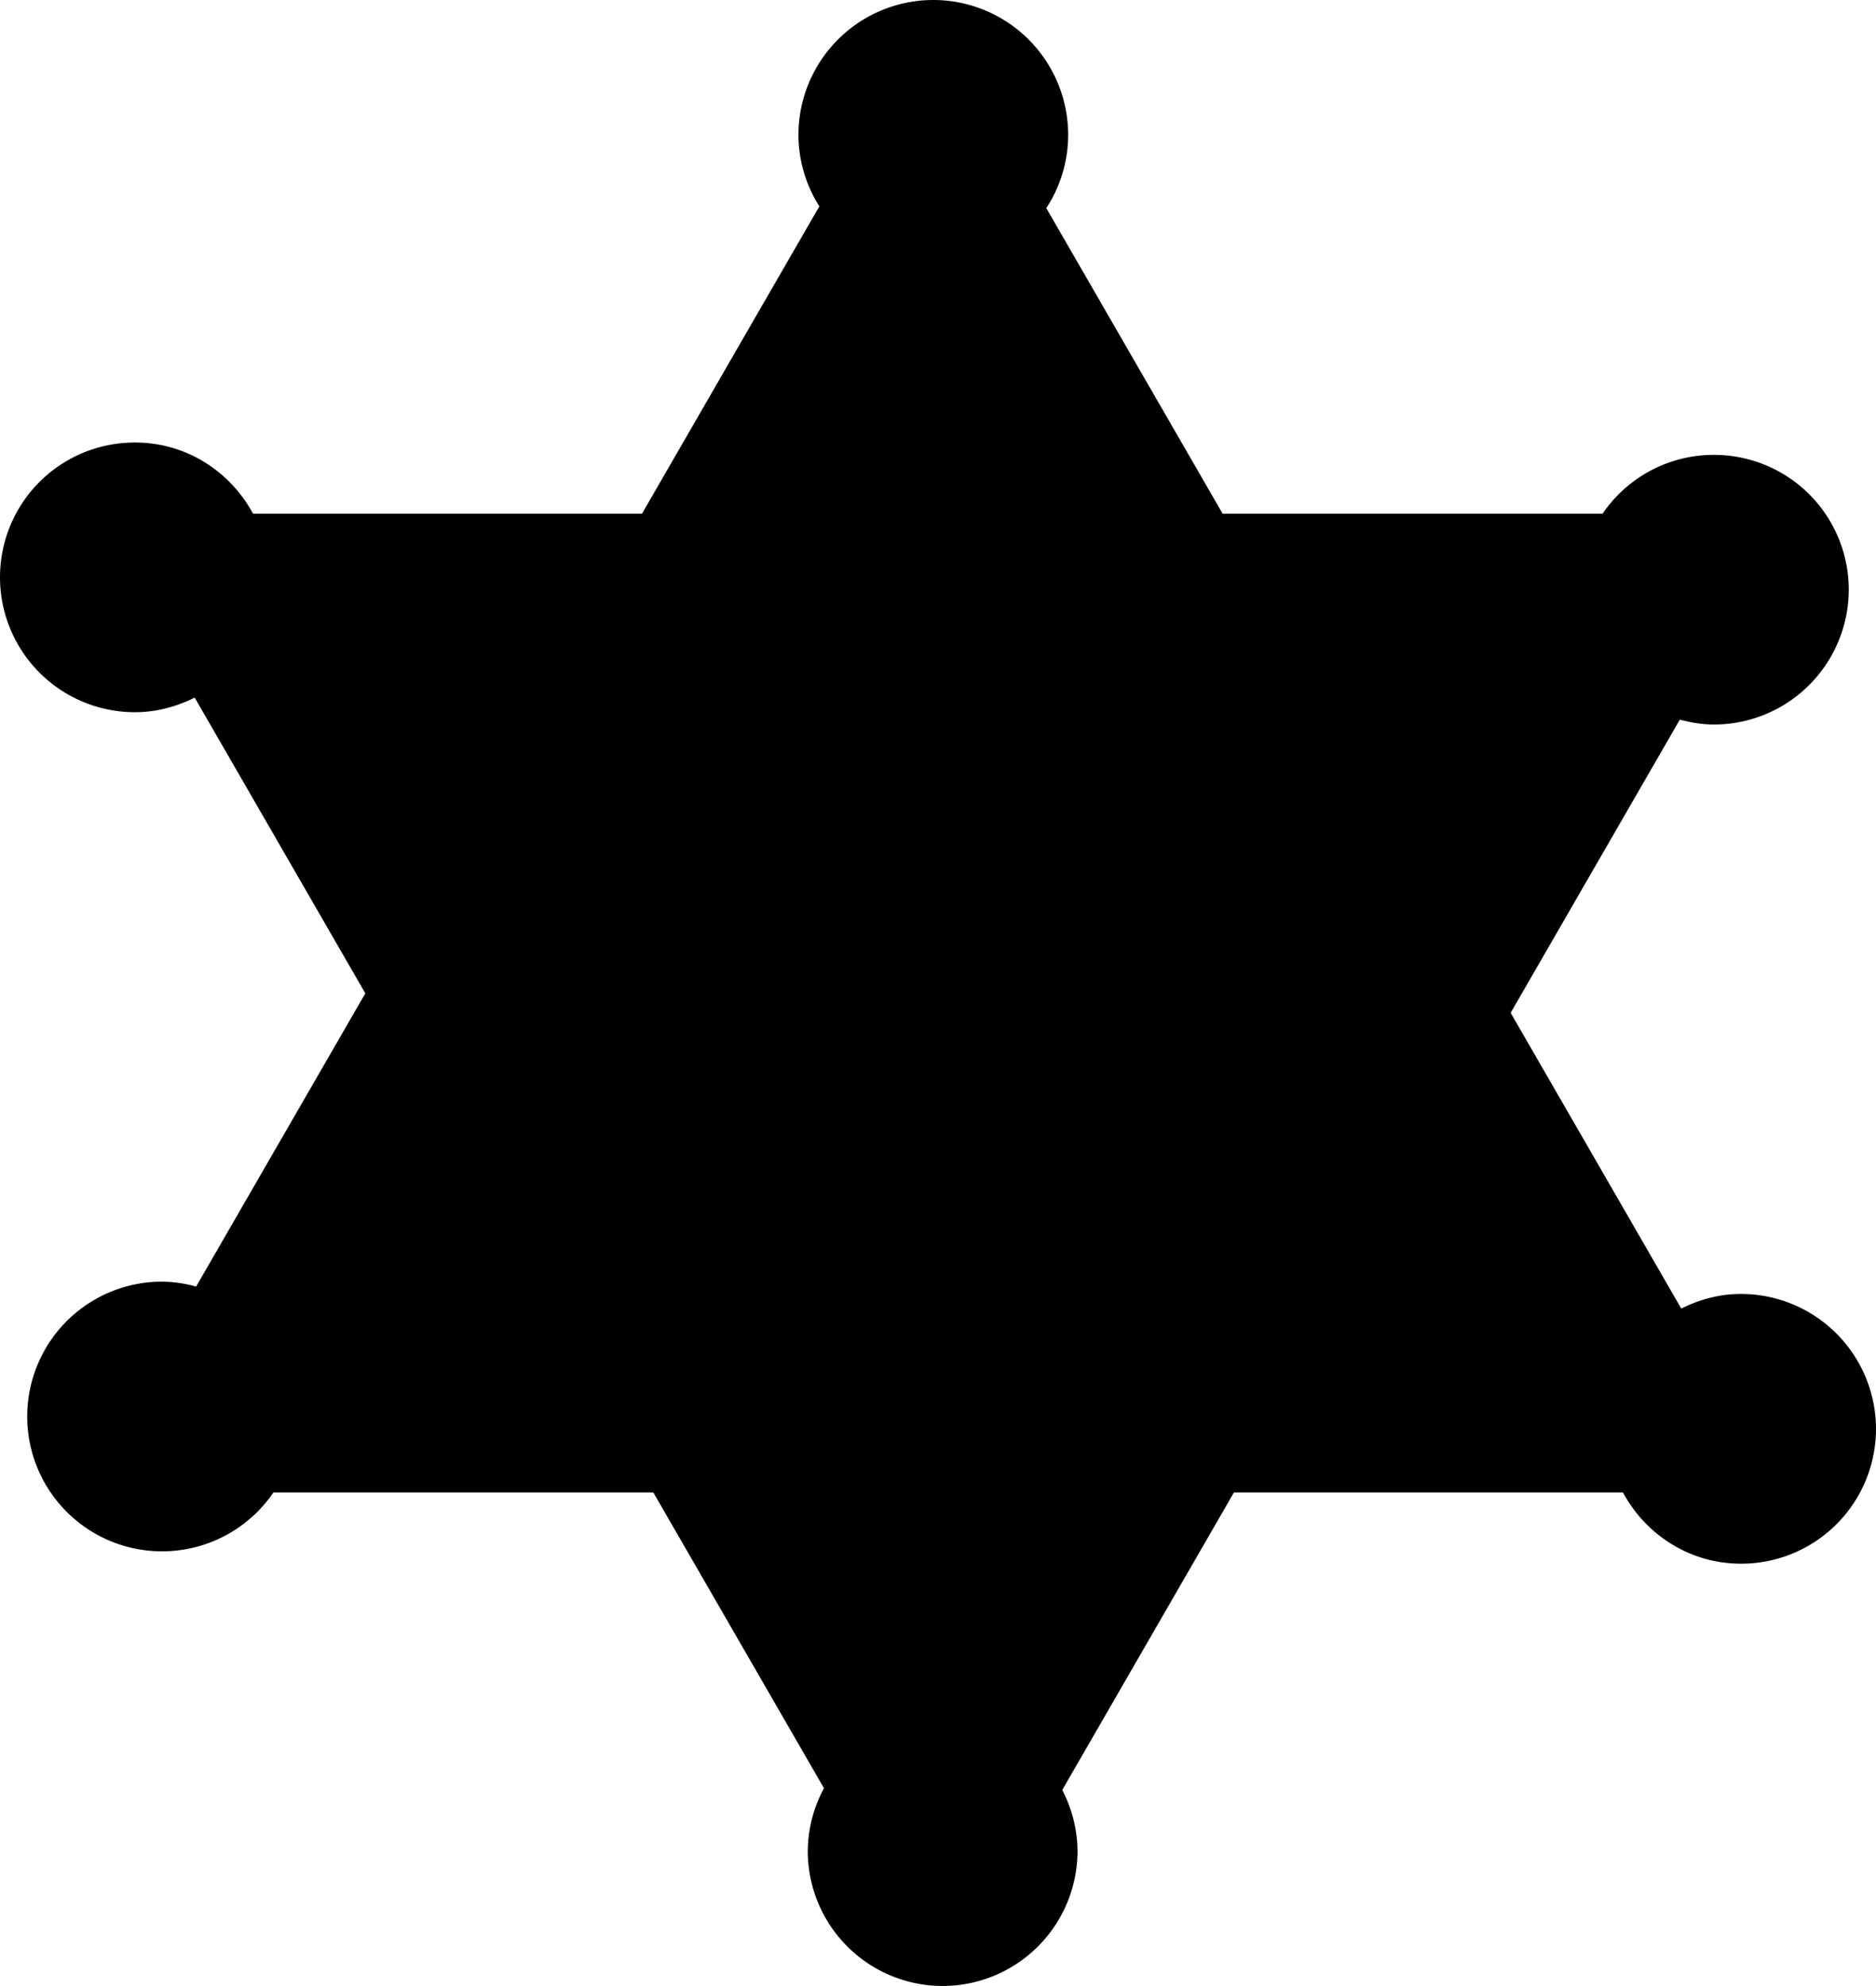 <svg xmlns="http://www.w3.org/2000/svg" viewBox="0 0 74.912 79.257"><path d="M69.521 51.639c-.861 0-1.663.222-2.385.583L60.323 40.42l6.755-11.701c.438.115.89.196 1.364.196a5.389 5.389 0 0 0 5.382-5.388 5.379 5.379 0 0 0-5.382-5.374 5.368 5.368 0 0 0-4.449 2.349h-15.17L41.781 8.306a5.348 5.348 0 0 0 .873-2.92A5.388 5.388 0 0 0 37.265 0a5.387 5.387 0 0 0-5.382 5.387 5.35 5.35 0 0 0 .835 2.848l-7.083 12.267h-15.53c-.909-1.686-2.668-2.845-4.716-2.842A5.378 5.378 0 0 0 0 23.037a5.388 5.388 0 0 0 5.389 5.386c.861 0 1.663-.223 2.385-.583l6.814 11.802-6.756 11.702a5.343 5.343 0 0 0-1.364-.196 5.381 5.381 0 1 0 0 10.762 5.377 5.377 0 0 0 4.451-2.35h15.169l6.815 11.805a5.327 5.327 0 0 0-.647 2.505 5.387 5.387 0 0 0 5.389 5.386 5.389 5.389 0 0 0 5.382-5.388 5.335 5.335 0 0 0-.61-2.432l6.857-11.876h15.532c.909 1.685 2.668 2.844 4.717 2.844a5.383 5.383 0 0 0 5.389-5.378 5.393 5.393 0 0 0-5.391-5.387z"/></svg>